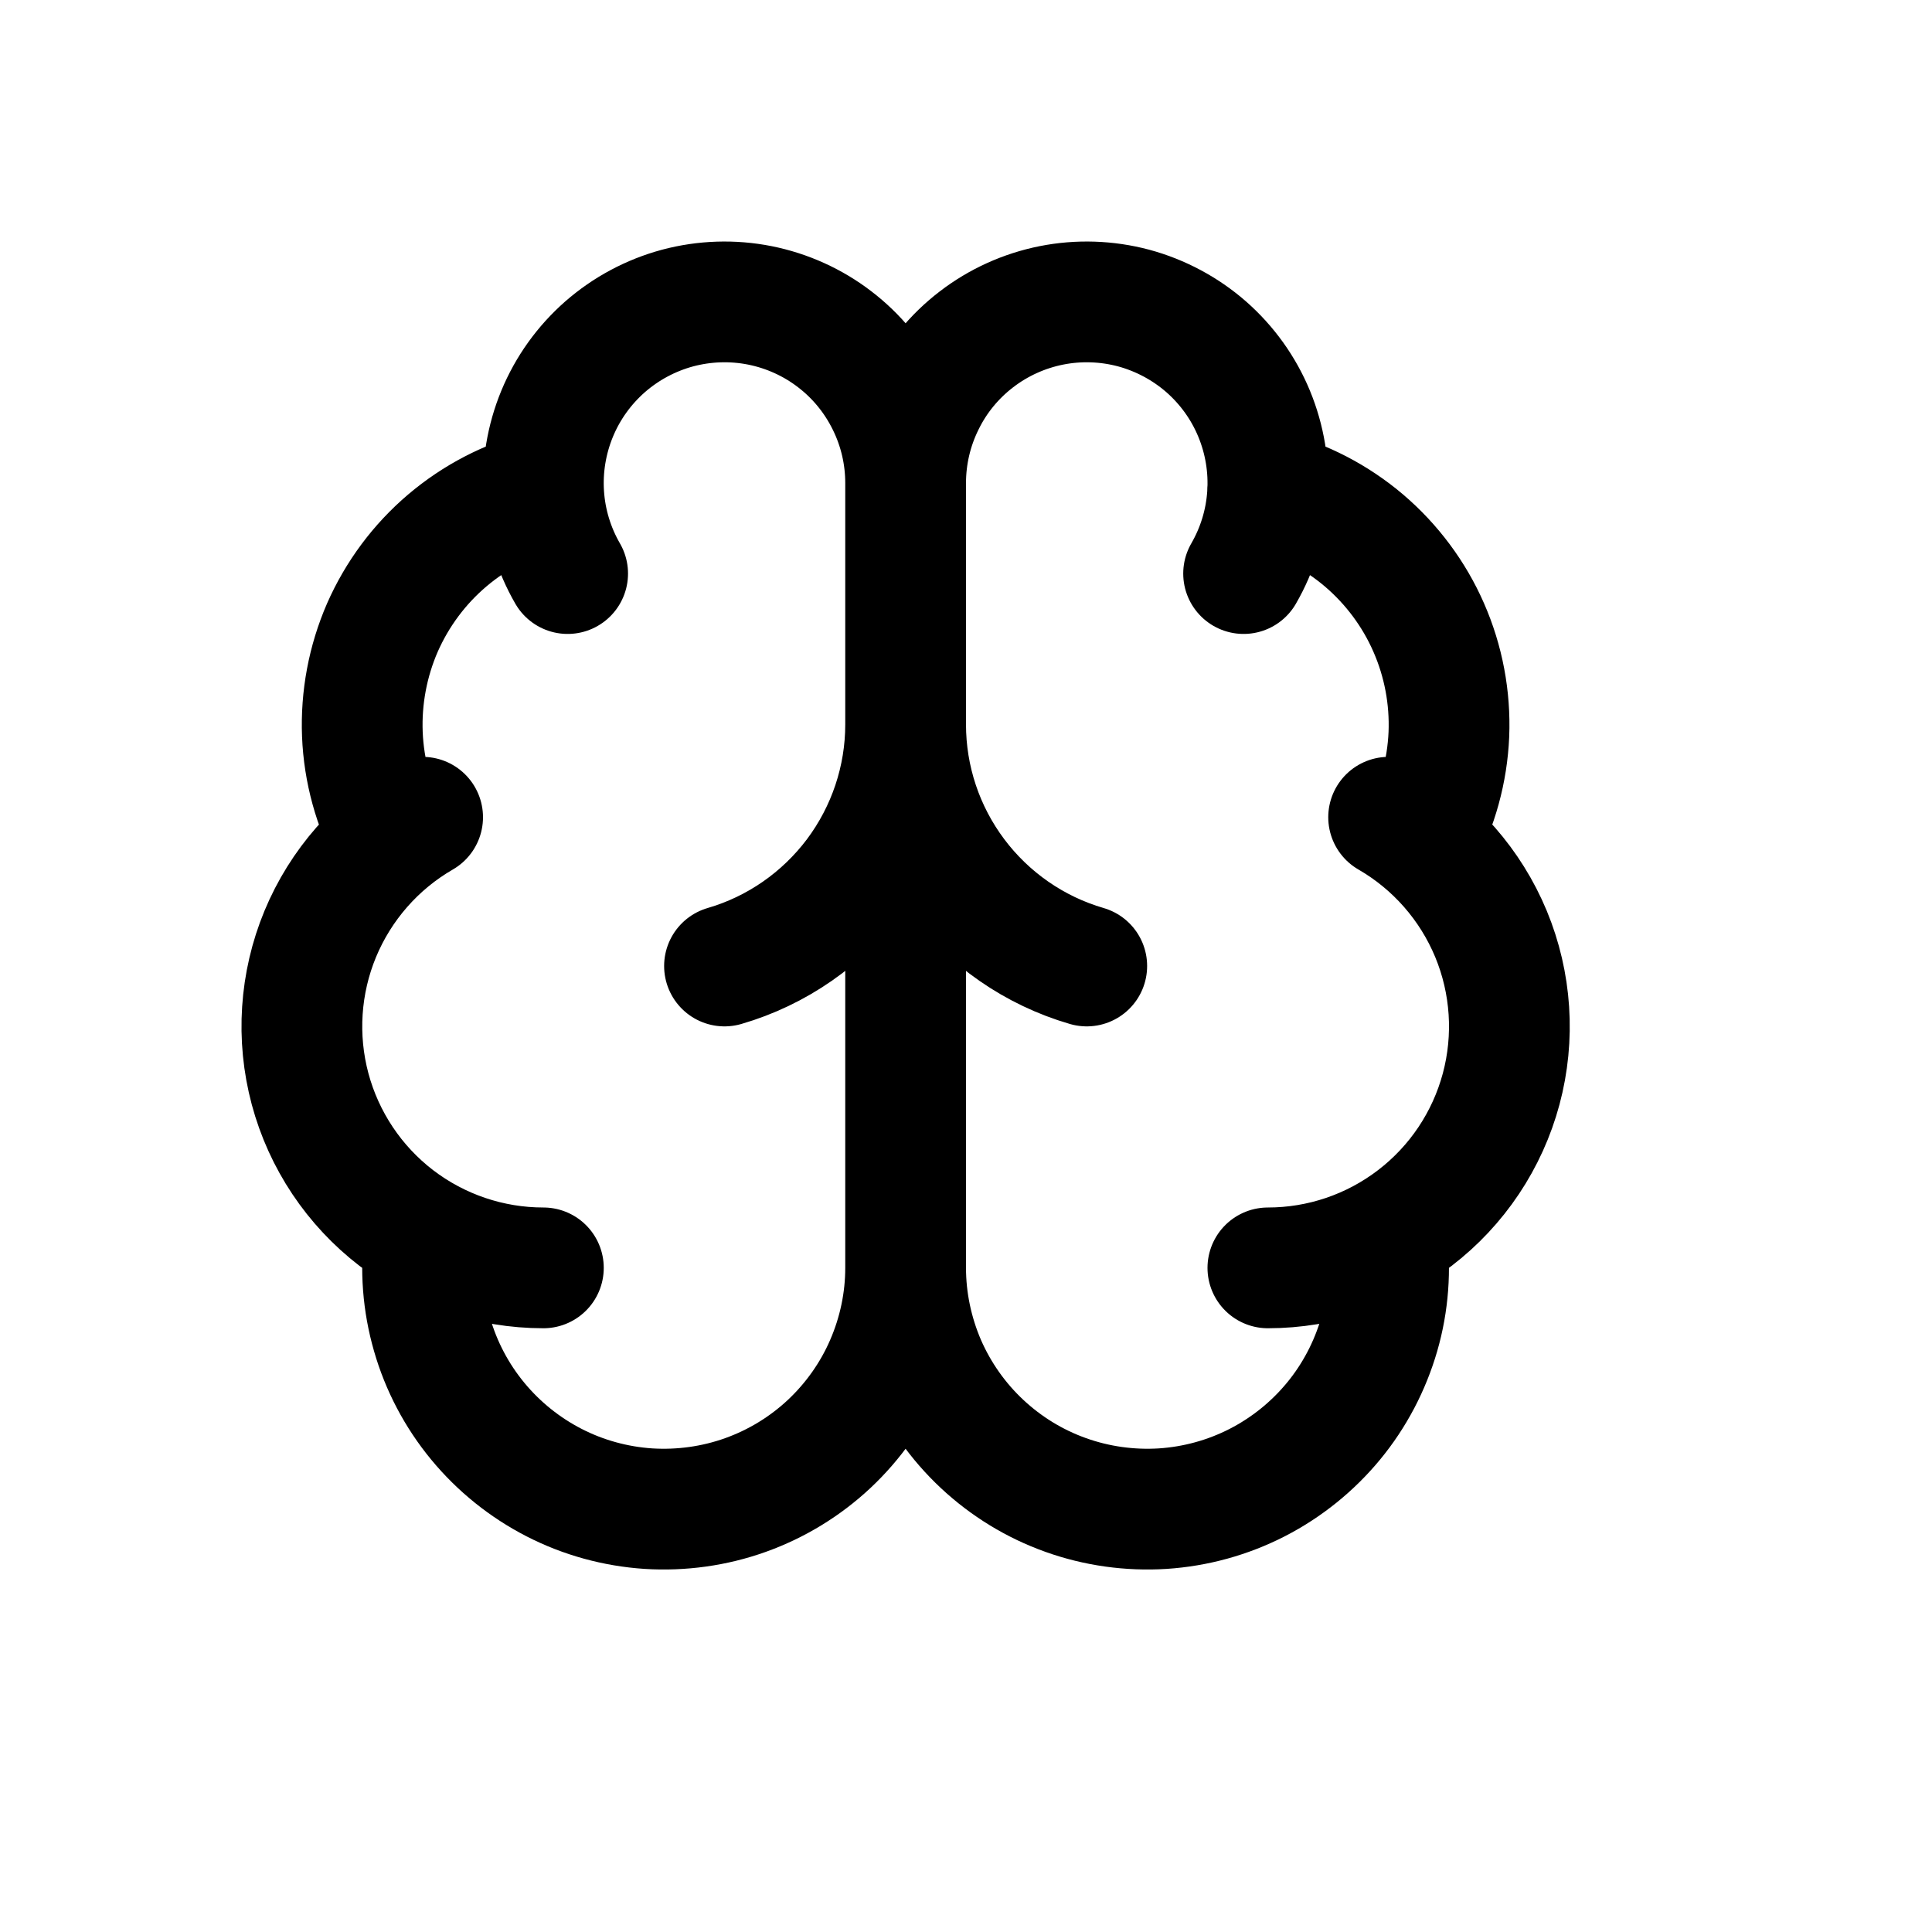 <svg xmlns="http://www.w3.org/2000/svg" width="16" height="16" viewBox="0 0 16 16" fill="none">
<g id="prompt-message-reasoning[prompt-kit,message]">
<path id="Vector" d="M7.5 10.5V4M7.5 10.5C7.5 10.773 7.557 11.044 7.665 11.295C7.774 11.545 7.933 11.771 8.133 11.958C8.333 12.145 8.568 12.289 8.826 12.381C9.083 12.473 9.357 12.511 9.629 12.494C9.902 12.476 10.168 12.403 10.412 12.278C10.655 12.153 10.87 11.98 11.044 11.769C11.218 11.558 11.346 11.313 11.422 11.051C11.498 10.788 11.518 10.513 11.483 10.242M7.5 10.5C7.5 10.773 7.443 11.044 7.334 11.295C7.226 11.545 7.066 11.771 6.867 11.958C6.667 12.145 6.431 12.289 6.174 12.381C5.917 12.473 5.643 12.511 5.37 12.494C5.098 12.476 4.831 12.403 4.588 12.278C4.345 12.153 4.13 11.98 3.956 11.769C3.782 11.558 3.653 11.313 3.578 11.051C3.502 10.788 3.481 10.513 3.516 10.242M7.5 4C7.5 3.77 7.553 3.543 7.655 3.337C7.756 3.13 7.904 2.95 8.087 2.81C8.269 2.67 8.482 2.574 8.707 2.529C8.933 2.484 9.166 2.492 9.388 2.551C9.61 2.611 9.816 2.721 9.989 2.872C10.162 3.024 10.298 3.213 10.386 3.426C10.474 3.639 10.512 3.869 10.497 4.098C10.482 4.328 10.414 4.551 10.299 4.75M7.5 4C7.5 3.77 7.447 3.543 7.345 3.337C7.243 3.13 7.096 2.95 6.913 2.81C6.731 2.67 6.518 2.574 6.293 2.529C6.067 2.484 5.834 2.492 5.612 2.551C5.389 2.611 5.184 2.721 5.011 2.872C4.838 3.024 4.702 3.213 4.614 3.426C4.526 3.639 4.488 3.869 4.503 4.098C4.518 4.328 4.586 4.551 4.701 4.75M9 8C8.567 7.874 8.187 7.61 7.917 7.25C7.646 6.889 7.5 6.451 7.5 6C7.5 6.451 7.353 6.889 7.083 7.25C6.812 7.61 6.433 7.874 6 8M10.498 4.063C10.792 4.138 11.065 4.28 11.296 4.476C11.527 4.673 11.711 4.92 11.832 5.197C11.954 5.475 12.011 5.778 11.999 6.081C11.986 6.384 11.905 6.68 11.761 6.948M10.5 10.5C10.94 10.5 11.368 10.355 11.717 10.087C12.067 9.819 12.318 9.443 12.432 9.018C12.546 8.592 12.516 8.141 12.348 7.735C12.179 7.328 11.881 6.988 11.5 6.768M4.5 10.5C4.06 10.5 3.632 10.355 3.282 10.087C2.933 9.819 2.682 9.443 2.568 9.018C2.454 8.592 2.484 8.141 2.652 7.735C2.821 7.328 3.119 6.988 3.5 6.768M4.501 4.063C4.208 4.138 3.935 4.28 3.704 4.476C3.472 4.673 3.289 4.92 3.167 5.197C3.046 5.475 2.989 5.778 3.001 6.081C3.013 6.384 3.095 6.68 3.238 6.948" stroke="black" stroke-linecap="round" stroke-linejoin="round"/>
</g>
</svg>